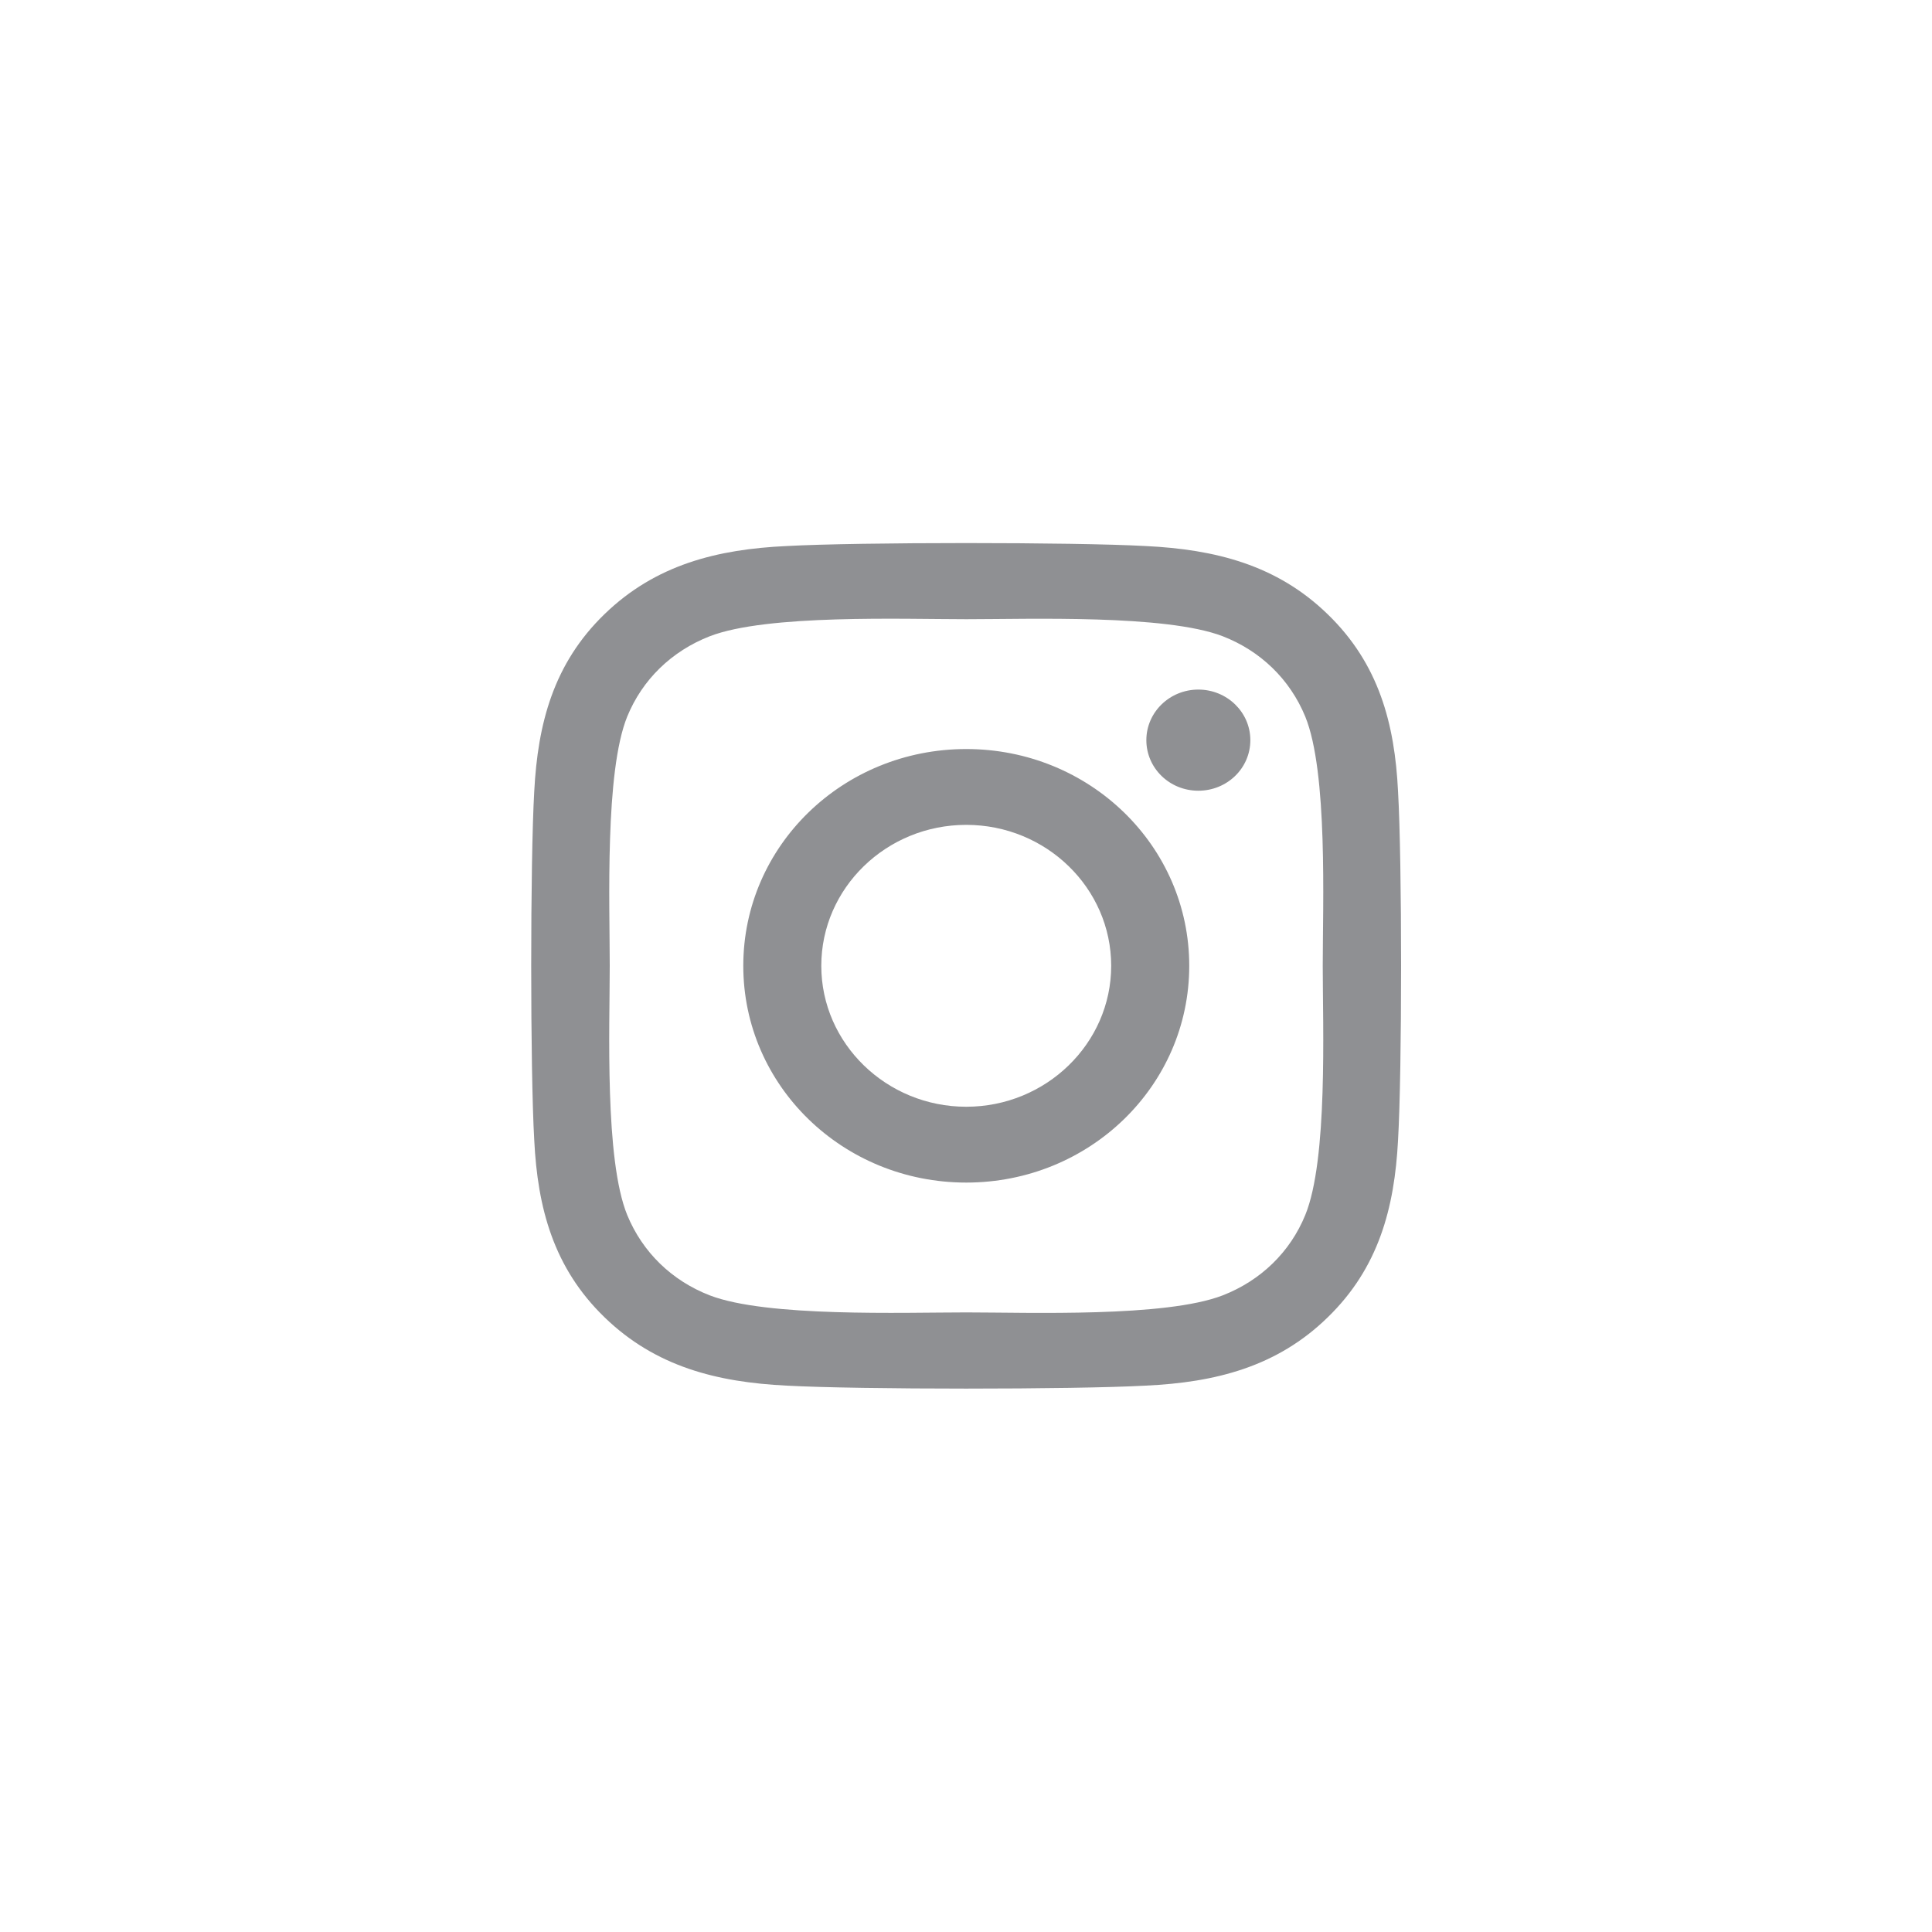 <svg width="40" height="40" viewBox="0 0 40 40" fill="none" xmlns="http://www.w3.org/2000/svg">
<g opacity="0.5">
<g clip-path="url(#clip0)">
<path d="M20.005 15.508C17.45 15.508 15.389 17.512 15.389 19.996C15.389 22.48 17.45 24.484 20.005 24.484C22.56 24.484 24.622 22.48 24.622 19.996C24.622 17.512 22.56 15.508 20.005 15.508ZM20.005 22.914C18.354 22.914 17.004 21.605 17.004 19.996C17.004 18.387 18.35 17.078 20.005 17.078C21.66 17.078 23.006 18.387 23.006 19.996C23.006 21.605 21.656 22.914 20.005 22.914ZM25.887 15.324C25.887 15.906 25.405 16.371 24.81 16.371C24.212 16.371 23.734 15.902 23.734 15.324C23.734 14.746 24.216 14.277 24.81 14.277C25.405 14.277 25.887 14.746 25.887 15.324ZM28.945 16.387C28.877 14.984 28.547 13.742 27.49 12.719C26.438 11.695 25.16 11.375 23.718 11.305C22.231 11.223 17.775 11.223 16.289 11.305C14.85 11.371 13.572 11.691 12.516 12.715C11.459 13.738 11.134 14.98 11.061 16.383C10.977 17.828 10.977 22.16 11.061 23.605C11.13 25.008 11.459 26.25 12.516 27.273C13.572 28.297 14.846 28.617 16.289 28.688C17.775 28.77 22.231 28.77 23.718 28.688C25.16 28.621 26.438 28.301 27.49 27.273C28.543 26.25 28.872 25.008 28.945 23.605C29.029 22.16 29.029 17.832 28.945 16.387ZM27.024 25.156C26.711 25.922 26.104 26.512 25.313 26.82C24.127 27.277 21.315 27.172 20.005 27.172C18.695 27.172 15.879 27.273 14.697 26.82C13.91 26.516 13.303 25.926 12.986 25.156C12.516 24.004 12.624 21.27 12.624 19.996C12.624 18.723 12.52 15.984 12.986 14.836C13.299 14.07 13.906 13.48 14.697 13.172C15.883 12.715 18.695 12.82 20.005 12.82C21.315 12.82 24.131 12.719 25.313 13.172C26.1 13.477 26.707 14.066 27.024 14.836C27.494 15.988 27.386 18.723 27.386 19.996C27.386 21.27 27.494 24.008 27.024 25.156Z" fill="#202127"/>
</g>
</g>
<defs>
<clipPath id="clip0">
<rect width="18" height="20" fill="white" transform="translate(11 10)"/>
</clipPath>
</defs>
</svg>
